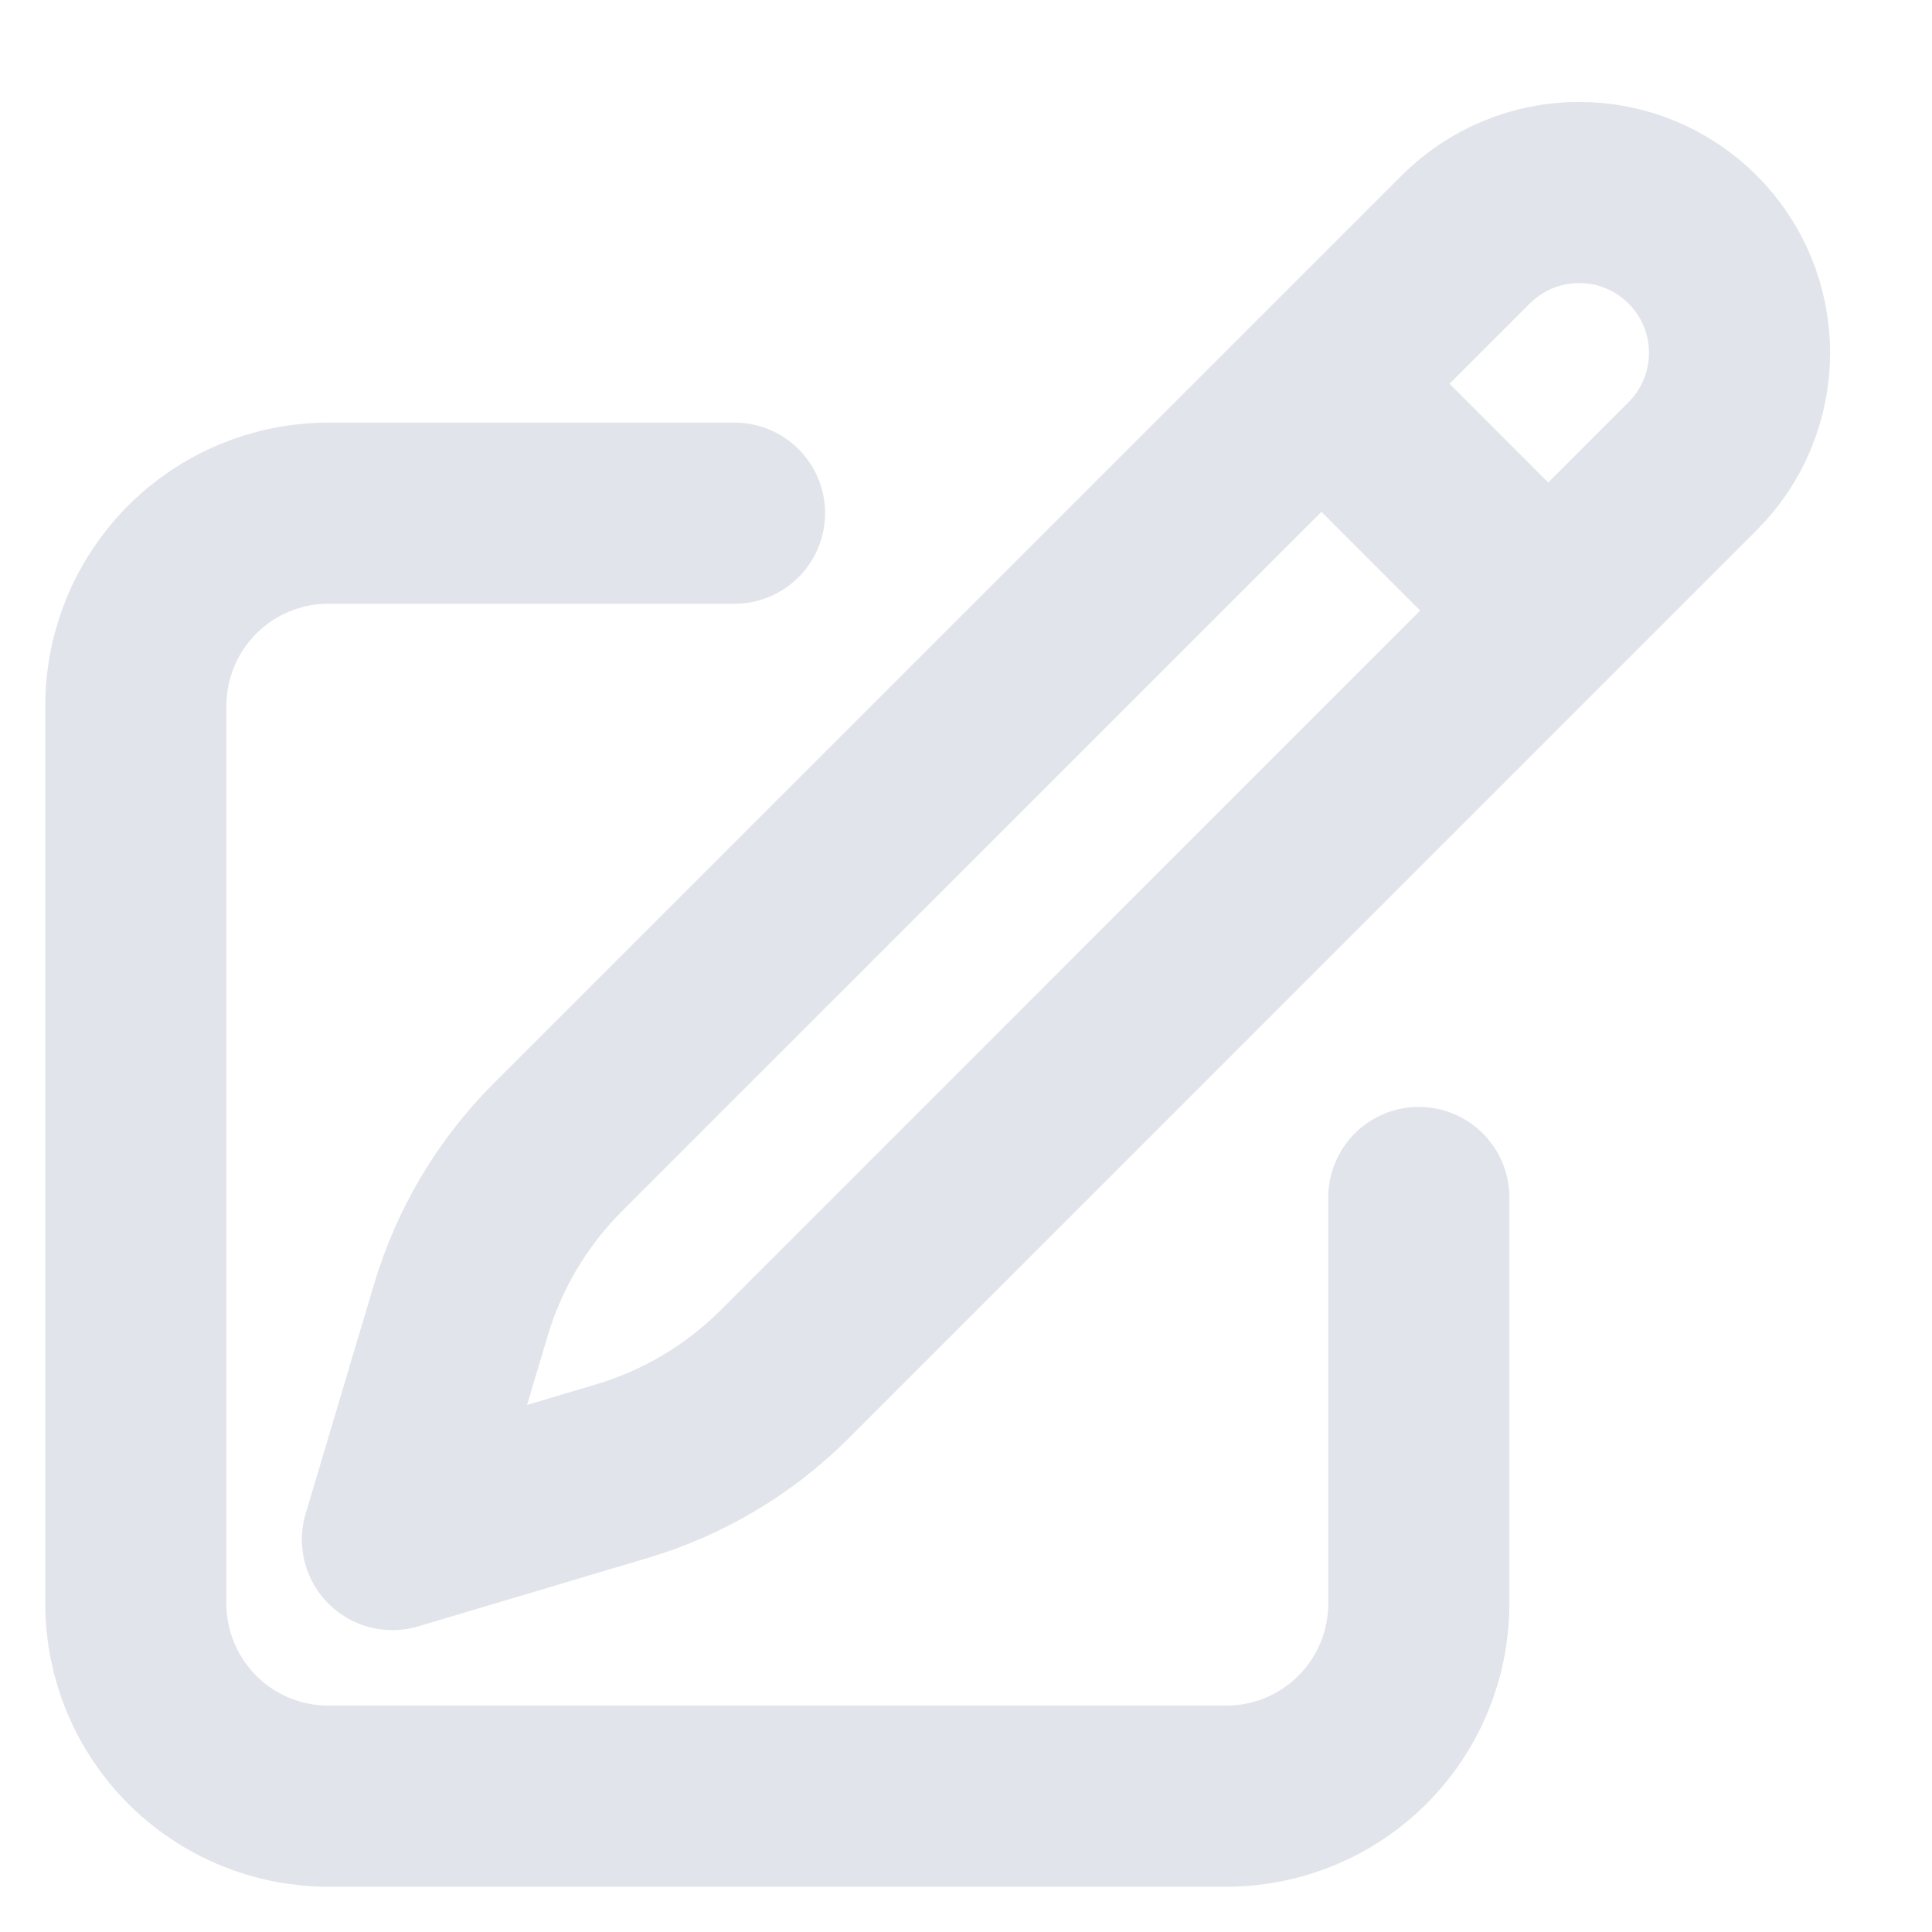 <svg width="16" height="16" viewBox="0 0 16 16" fill="none" xmlns="http://www.w3.org/2000/svg">
<path d="M10.944 3.178L12.139 1.983C12.388 1.734 12.726 1.594 13.078 1.594C13.43 1.594 13.768 1.734 14.017 1.983C14.267 2.232 14.406 2.57 14.406 2.922C14.406 3.274 14.267 3.612 14.017 3.861L6.496 11.383C6.121 11.757 5.659 12.032 5.152 12.183L3.25 12.75L3.817 10.848C3.968 10.341 4.243 9.879 4.617 9.504L10.944 3.178ZM10.944 3.178L12.812 5.047M11.75 9.917V13.281C11.75 13.704 11.582 14.109 11.283 14.408C10.984 14.707 10.579 14.875 10.156 14.875H2.719C2.296 14.875 1.891 14.707 1.592 14.408C1.293 14.109 1.125 13.704 1.125 13.281V5.844C1.125 5.421 1.293 5.016 1.592 4.717C1.891 4.418 2.296 4.25 2.719 4.25H6.083" stroke="#E1E4EA" stroke-width="1.5" stroke-linecap="round" stroke-linejoin="round"/>
</svg>

